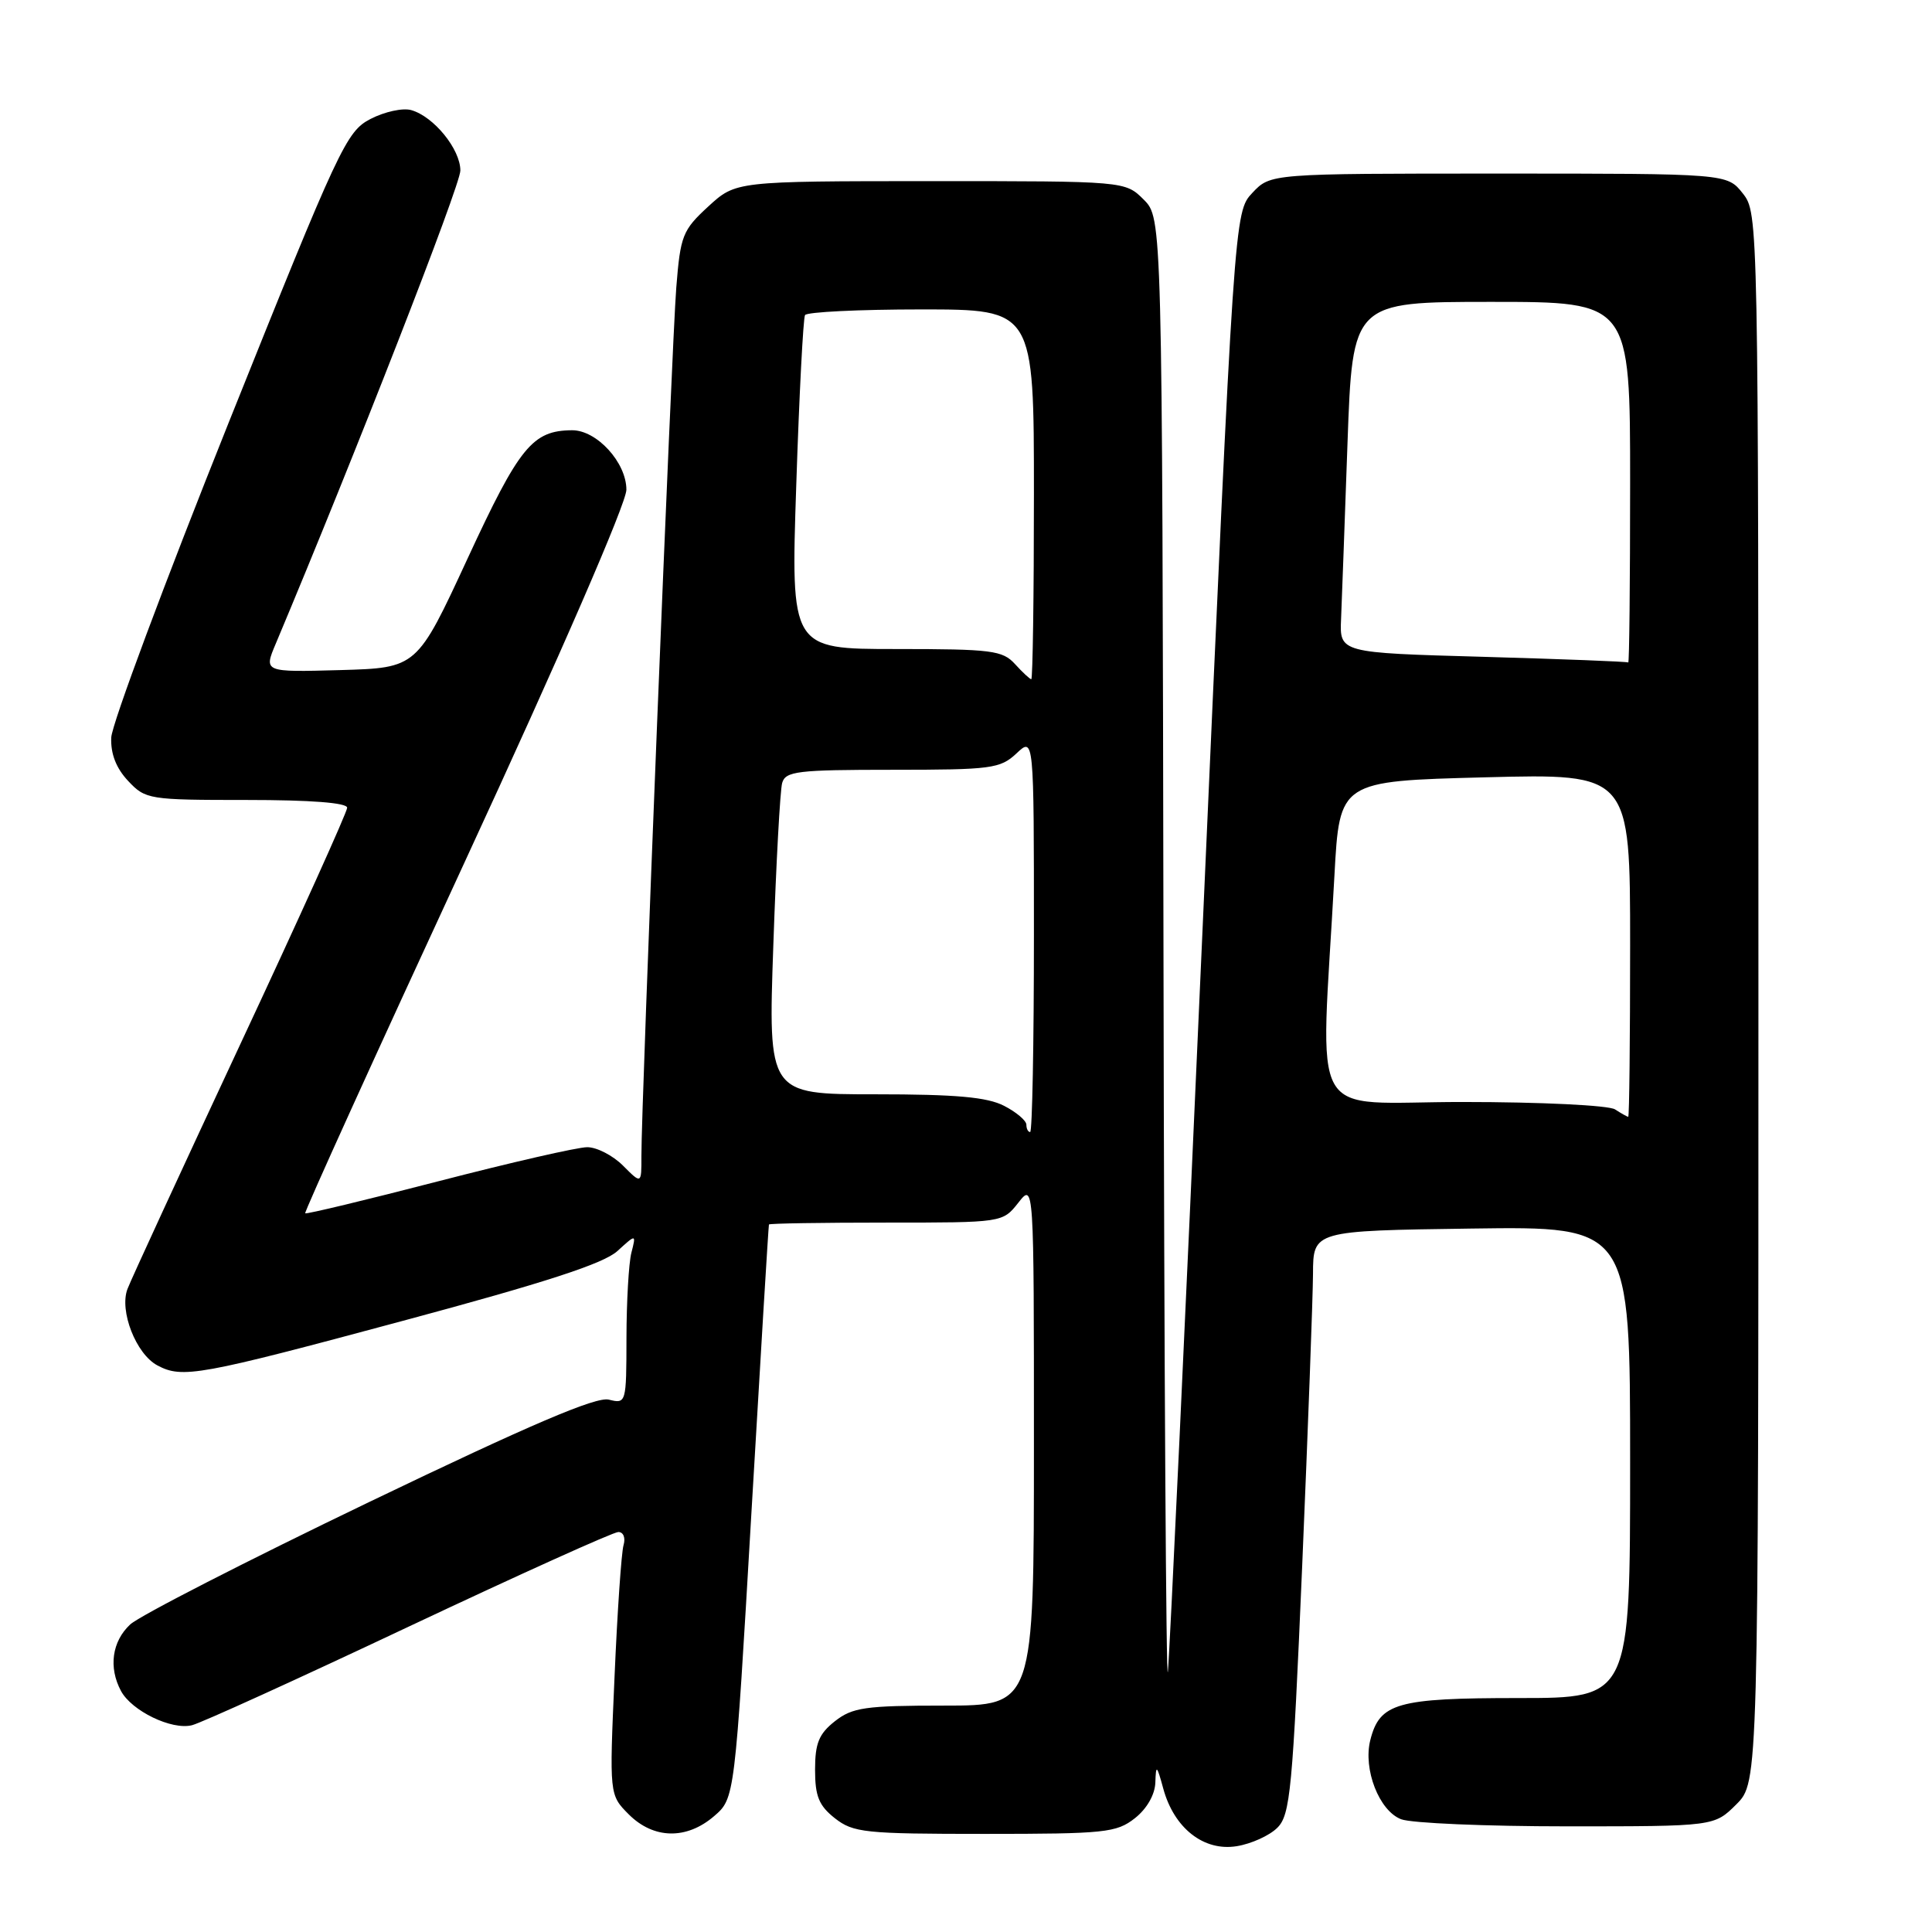 <?xml version="1.0" encoding="UTF-8" standalone="no"?>
<!DOCTYPE svg PUBLIC "-//W3C//DTD SVG 1.1//EN" "http://www.w3.org/Graphics/SVG/1.1/DTD/svg11.dtd" >
<svg xmlns="http://www.w3.org/2000/svg" xmlns:xlink="http://www.w3.org/1999/xlink" version="1.1" viewBox="0 0 256 256">
 <g >
 <path fill="currentColor"
d=" M 169.26 242.18 C 170.97 240.48 171.28 237.18 172.55 207.40 C 173.32 189.30 173.96 171.93 173.98 168.79 C 174.00 163.08 174.00 163.08 195.00 162.79 C 216.00 162.50 216.00 162.50 216.00 193.75 C 216.00 225.00 216.00 225.00 201.22 225.00 C 185.10 225.00 182.81 225.65 181.57 230.58 C 180.60 234.45 182.75 239.95 185.66 241.06 C 187.02 241.58 196.91 242.00 207.64 242.00 C 227.15 242.00 227.15 242.00 230.08 239.08 C 233.00 236.15 233.00 236.15 233.00 132.21 C 233.00 28.57 232.99 28.26 230.93 25.63 C 228.85 23.00 228.85 23.00 198.60 23.00 C 168.35 23.00 168.35 23.00 165.95 25.55 C 163.55 28.10 163.55 28.10 159.36 122.80 C 157.06 174.89 154.98 219.30 154.75 221.50 C 154.52 223.70 154.26 181.27 154.17 127.20 C 154.00 28.91 154.00 28.91 151.55 26.45 C 149.09 24.00 149.09 24.00 123.30 24.00 C 97.50 24.01 97.50 24.01 93.85 27.36 C 90.44 30.50 90.16 31.20 89.61 38.11 C 89.01 45.65 84.96 146.48 84.99 153.20 C 85.00 156.91 85.00 156.91 82.55 154.45 C 81.20 153.10 79.06 152.00 77.80 152.01 C 76.53 152.01 67.67 154.04 58.10 156.52 C 48.53 159.00 40.58 160.91 40.44 160.77 C 40.29 160.62 49.81 139.66 61.59 114.19 C 74.33 86.63 83.00 66.66 83.00 64.89 C 83.00 61.28 79.07 56.99 75.80 57.01 C 70.55 57.05 68.83 59.16 61.96 74.00 C 55.25 88.50 55.25 88.50 45.10 88.79 C 34.94 89.07 34.94 89.07 36.54 85.29 C 47.00 60.41 61.00 24.55 61.00 22.60 C 61.00 19.77 57.48 15.44 54.49 14.59 C 53.38 14.27 50.96 14.80 49.10 15.76 C 45.89 17.42 44.98 19.37 30.30 56.00 C 21.82 77.18 14.82 95.95 14.74 97.73 C 14.65 99.88 15.39 101.79 16.98 103.48 C 19.28 105.93 19.72 106.00 32.67 106.00 C 41.17 106.00 46.00 106.37 46.00 107.03 C 46.00 107.60 39.65 121.66 31.88 138.28 C 24.12 154.90 17.37 169.53 16.89 170.80 C 15.79 173.69 18.02 179.41 20.85 180.92 C 24.16 182.69 26.36 182.29 53.41 175.01 C 72.32 169.93 79.99 167.43 81.81 165.77 C 84.30 163.50 84.30 163.50 83.66 166.00 C 83.31 167.38 83.02 172.45 83.01 177.27 C 83.00 185.93 82.97 186.03 80.68 185.46 C 79.00 185.03 70.34 188.73 48.93 199.02 C 32.75 206.80 18.49 214.10 17.25 215.25 C 14.84 217.50 14.36 220.94 16.03 224.06 C 17.45 226.71 22.76 229.28 25.44 228.60 C 26.66 228.30 39.60 222.41 54.19 215.52 C 68.79 208.64 81.27 203.00 81.93 203.00 C 82.61 203.00 82.91 203.77 82.62 204.75 C 82.34 205.71 81.80 213.55 81.43 222.17 C 80.74 237.83 80.74 237.83 83.32 240.42 C 86.61 243.70 90.97 243.79 94.62 240.65 C 97.36 238.29 97.36 238.29 99.57 200.40 C 100.79 179.55 101.83 162.39 101.89 162.25 C 101.95 162.11 108.94 162.00 117.43 162.00 C 132.85 162.00 132.85 162.00 134.93 159.37 C 137.00 156.73 137.00 156.73 137.00 191.37 C 137.00 226.00 137.00 226.00 125.13 226.00 C 114.65 226.00 112.96 226.24 110.63 228.07 C 108.51 229.74 108.00 230.99 108.00 234.50 C 108.00 238.01 108.51 239.26 110.63 240.93 C 113.07 242.84 114.58 243.00 130.50 243.00 C 146.42 243.00 147.93 242.84 150.37 240.93 C 151.97 239.67 153.04 237.80 153.09 236.18 C 153.17 233.77 153.28 233.85 154.14 237.00 C 155.57 242.25 159.51 245.34 163.87 244.63 C 165.80 244.32 168.23 243.22 169.26 242.18 Z  M 136.00 149.03 C 136.00 148.49 134.67 147.36 133.05 146.53 C 130.81 145.37 126.68 145.00 115.94 145.00 C 101.78 145.00 101.78 145.00 102.47 125.25 C 102.84 114.39 103.37 104.71 103.64 103.75 C 104.08 102.19 105.66 102.00 118.25 102.00 C 131.37 102.00 132.53 101.85 134.69 99.83 C 137.00 97.65 137.00 97.65 137.00 123.83 C 137.00 138.22 136.78 150.00 136.50 150.00 C 136.22 150.00 136.00 149.56 136.00 149.03 Z  M 214.00 147.00 C 213.17 146.46 204.17 146.02 193.88 146.02 C 172.91 146.00 174.99 149.65 176.82 116.00 C 177.50 103.50 177.50 103.50 196.75 103.00 C 216.00 102.50 216.00 102.50 216.00 125.25 C 216.00 137.76 215.89 147.99 215.75 147.98 C 215.61 147.98 214.82 147.53 214.00 147.00 Z  M 134.50 88.00 C 132.85 86.18 131.42 86.00 118.73 86.00 C 104.78 86.00 104.78 86.00 105.51 64.25 C 105.90 52.29 106.43 42.16 106.67 41.75 C 106.92 41.34 113.84 41.00 122.06 41.00 C 137.00 41.00 137.00 41.00 137.00 65.50 C 137.00 78.97 136.84 90.00 136.65 90.00 C 136.47 90.00 135.50 89.10 134.50 88.00 Z  M 196.50 87.03 C 177.50 86.50 177.50 86.50 177.70 82.00 C 177.80 79.53 178.19 69.06 178.55 58.75 C 179.22 40.00 179.22 40.00 197.61 40.00 C 216.00 40.00 216.00 40.00 216.00 64.00 C 216.00 77.20 215.89 87.90 215.75 87.78 C 215.61 87.66 206.95 87.33 196.50 87.03 Z "/>
</g>
</svg>